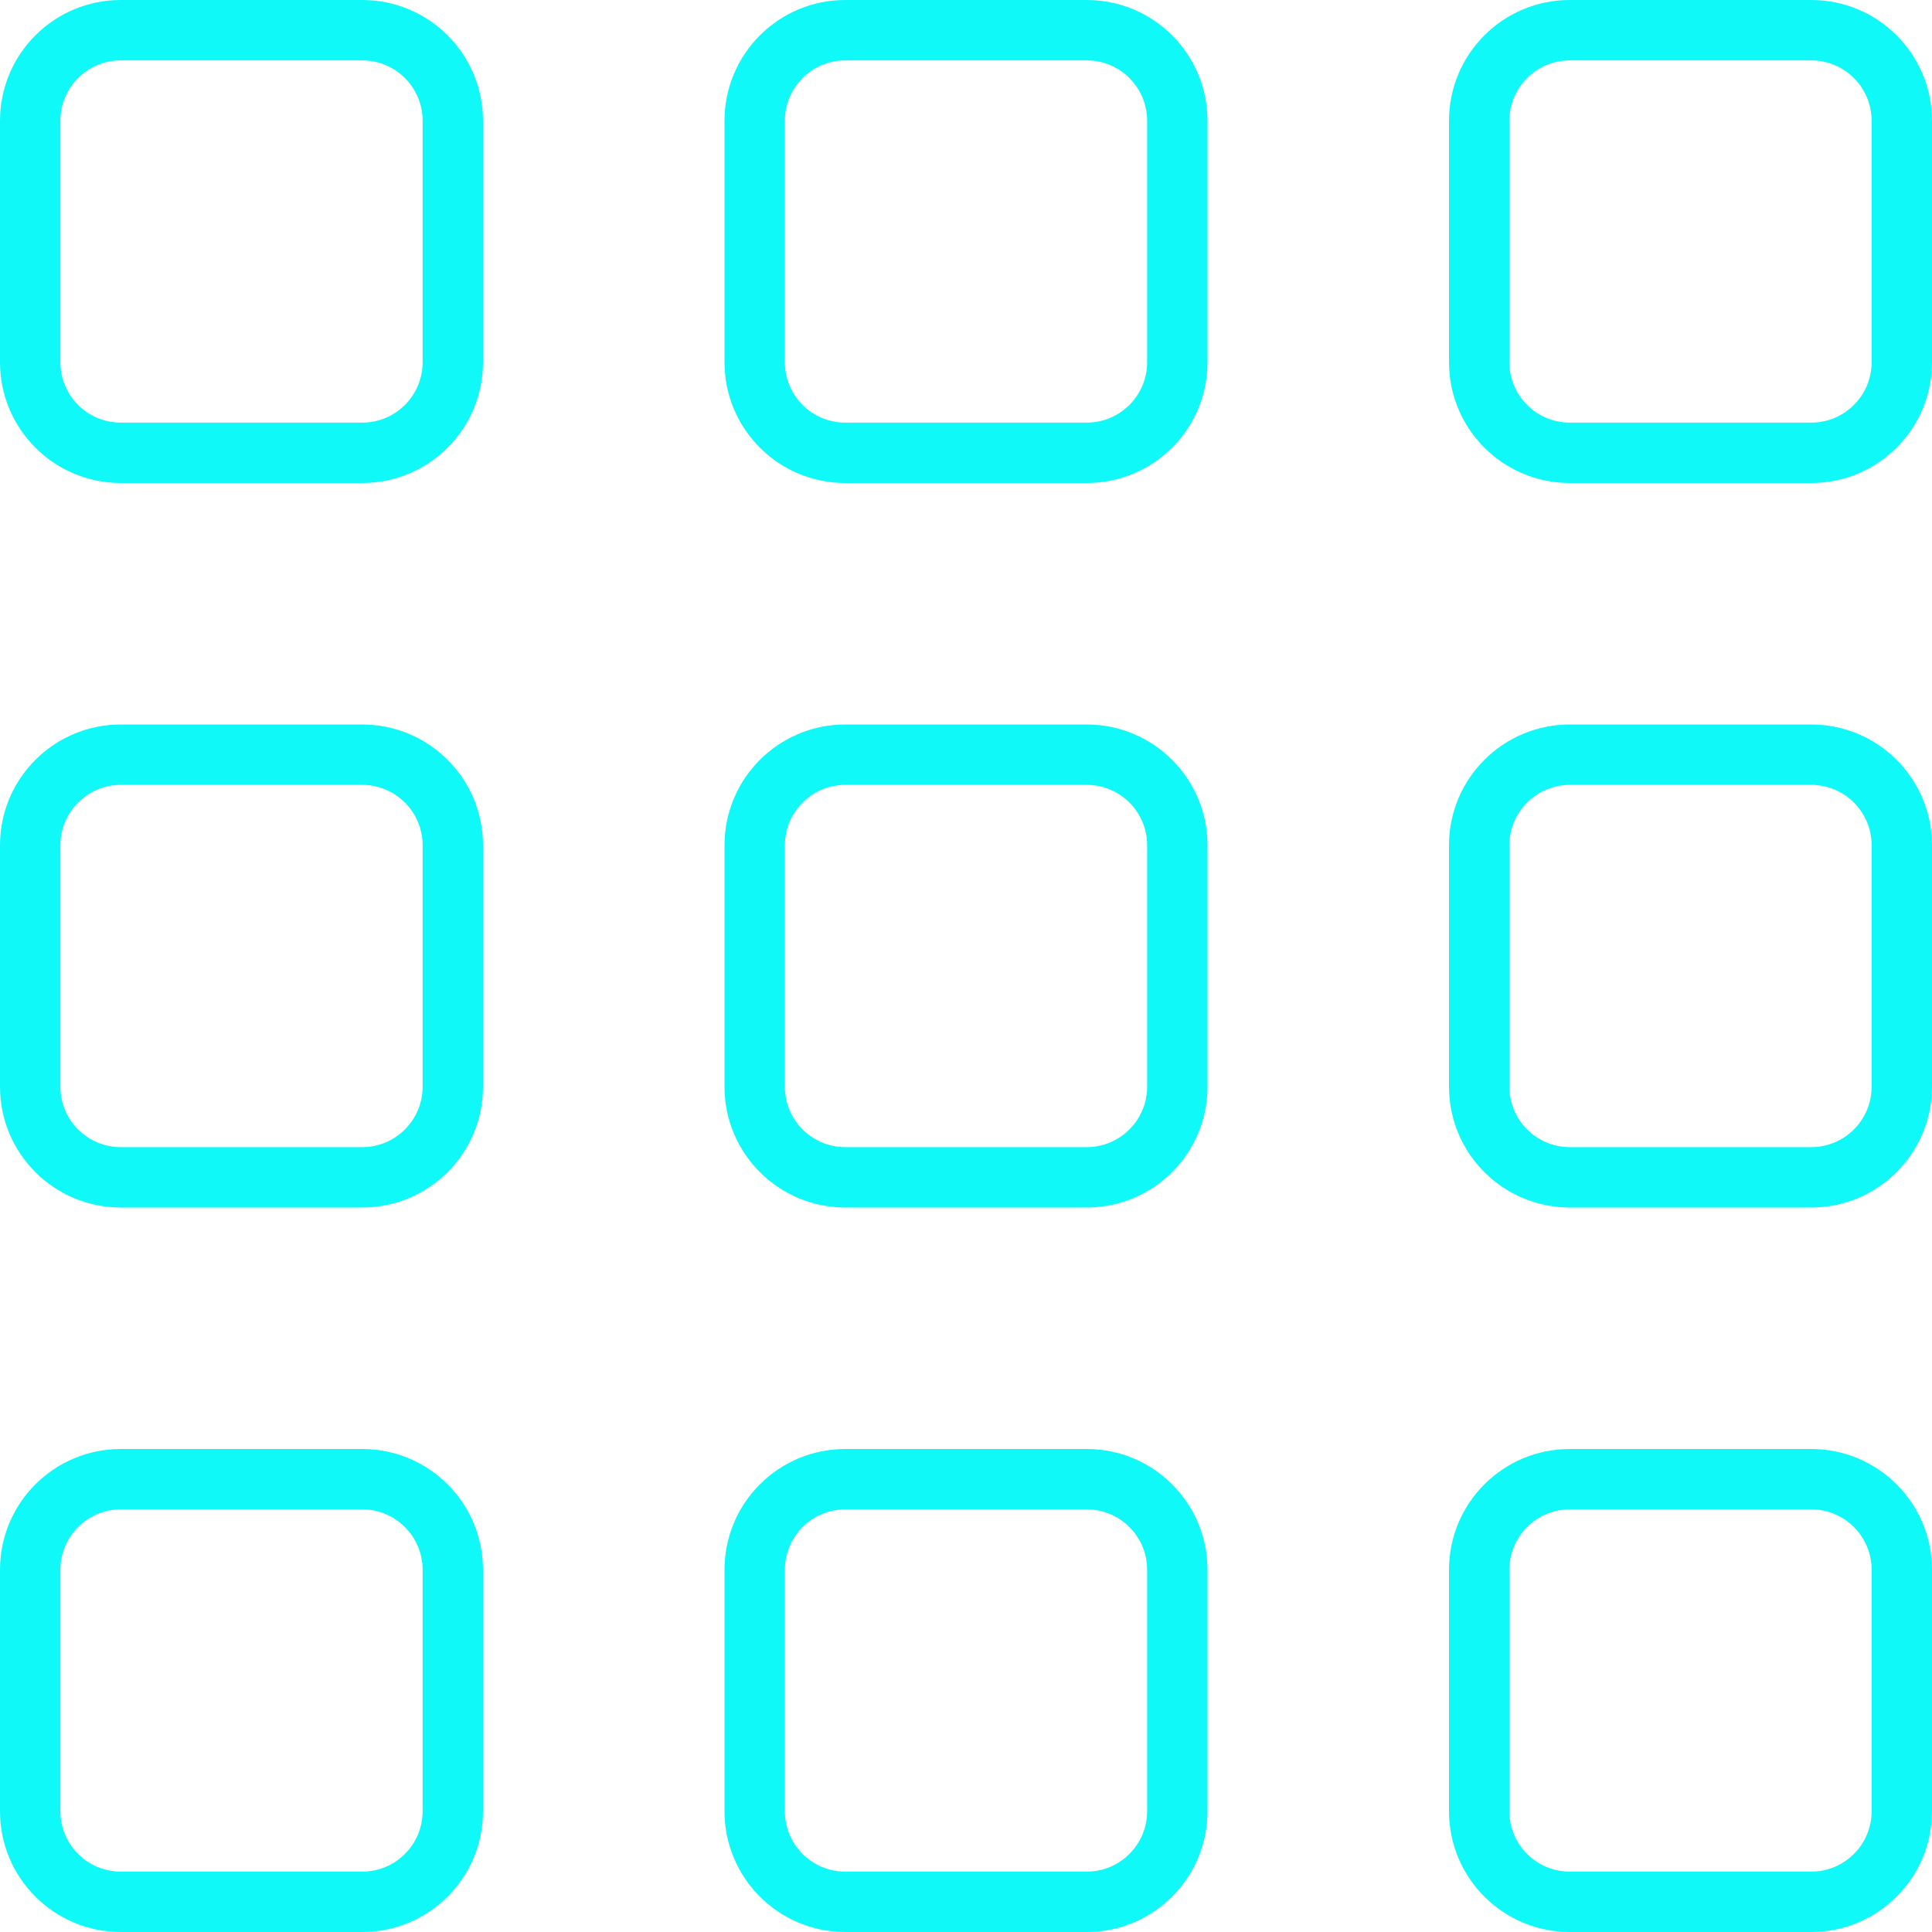 <svg width="512" height="512" viewBox="0 0 512 512" fill="none" xmlns="http://www.w3.org/2000/svg">
<path d="M480 0H416C398.326 0 384 14.326 384 32V96C384 113.674 398.326 128 416 128H480C497.674 128 512 113.674 512 96V32C512 14.326 497.674 0 480 0ZM496 96C496 104.822 488.822 112 480 112H416C407.178 112 400 104.822 400 96V32C400 23.178 407.178 16 416 16H480C488.822 16 496 23.178 496 32V96ZM96 192H32C14.326 192 0 206.326 0 224V288C0 305.674 14.326 320 32 320H96C113.674 320 128 305.674 128 288V224C128 206.326 113.674 192 96 192ZM112 288C112 296.822 104.822 304 96 304H32C23.178 304 16 296.822 16 288V224C16 215.178 23.178 208 32 208H96C104.822 208 112 215.178 112 224V288ZM288 0H224C206.326 0 192 14.326 192 32V96C192 113.674 206.326 128 224 128H288C305.674 128 320 113.674 320 96V32C320 14.326 305.674 0 288 0ZM304 96C304 104.822 296.822 112 288 112H224C215.178 112 208 104.822 208 96V32C208 23.178 215.178 16 224 16H288C296.822 16 304 23.178 304 32V96ZM96 384H32C14.326 384 0 398.326 0 416V480C0 497.674 14.326 512 32 512H96C113.674 512 128 497.674 128 480V416C128 398.326 113.674 384 96 384ZM112 480C112 488.822 104.822 496 96 496H32C23.178 496 16 488.822 16 480V416C16 407.178 23.178 400 32 400H96C104.822 400 112 407.178 112 416V480ZM480 384H416C398.326 384 384 398.326 384 416V480C384 497.674 398.326 512 416 512H480C497.674 512 512 497.674 512 480V416C512 398.326 497.674 384 480 384ZM496 480C496 488.822 488.822 496 480 496H416C407.178 496 400 488.822 400 480V416C400 407.178 407.178 400 416 400H480C488.822 400 496 407.178 496 416V480ZM288 192H224C206.326 192 192 206.326 192 224V288C192 305.674 206.326 320 224 320H288C305.674 320 320 305.674 320 288V224C320 206.326 305.674 192 288 192ZM304 288C304 296.822 296.822 304 288 304H224C215.178 304 208 296.822 208 288V224C208 215.178 215.178 208 224 208H288C296.822 208 304 215.178 304 224V288ZM288 384H224C206.326 384 192 398.326 192 416V480C192 497.674 206.326 512 224 512H288C305.674 512 320 497.674 320 480V416C320 398.326 305.674 384 288 384ZM304 480C304 488.822 296.822 496 288 496H224C215.178 496 208 488.822 208 480V416C208 407.178 215.178 400 224 400H288C296.822 400 304 407.178 304 416V480ZM480 192H416C398.326 192 384 206.326 384 224V288C384 305.674 398.326 320 416 320H480C497.674 320 512 305.674 512 288V224C512 206.326 497.674 192 480 192ZM496 288C496 296.822 488.822 304 480 304H416C407.178 304 400 296.822 400 288V224C400 215.178 407.178 208 416 208H480C488.822 208 496 215.178 496 224V288ZM96 0H32C14.326 0 0 14.326 0 32V96C0 113.674 14.326 128 32 128H96C113.674 128 128 113.674 128 96V32C128 14.326 113.674 0 96 0ZM112 96C112 104.822 104.822 112 96 112H32C23.178 112 16 104.822 16 96V32C16 23.178 23.178 16 32 16H96C104.822 16 112 23.178 112 32V96Z" fill="#10F9F9"/>
</svg>

